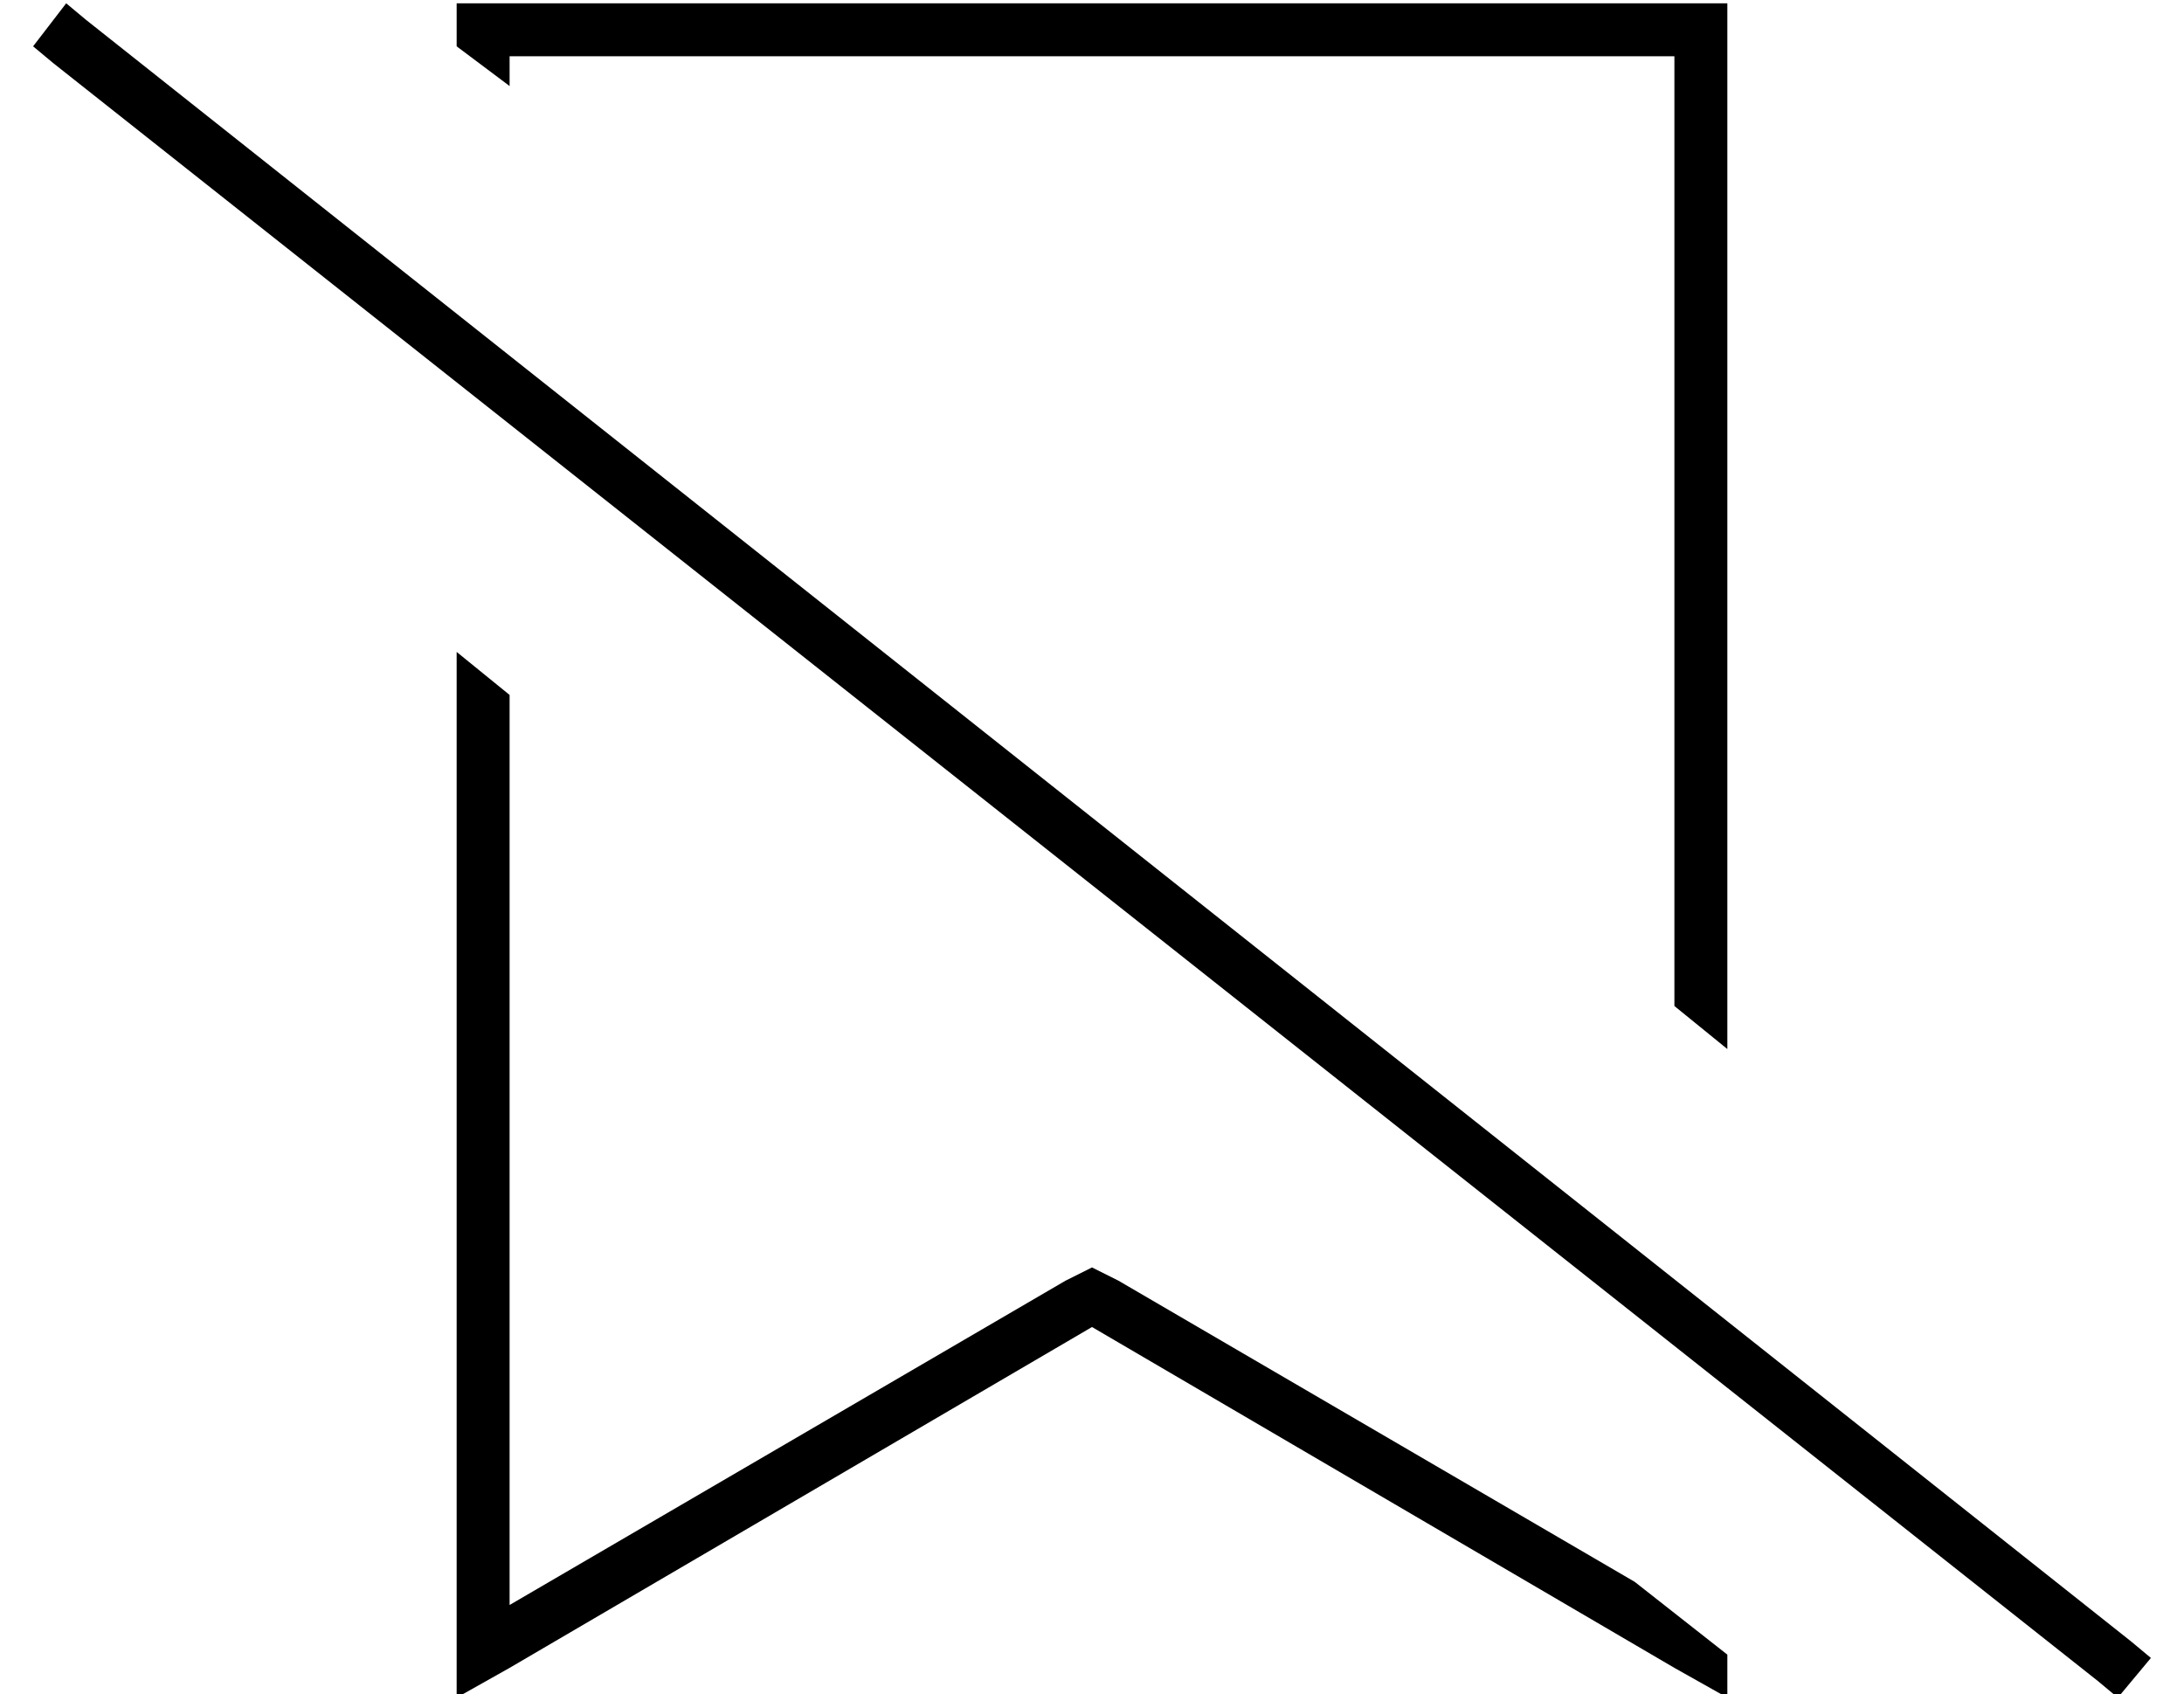 <?xml version="1.0" standalone="no"?>
<!DOCTYPE svg PUBLIC "-//W3C//DTD SVG 1.1//EN" "http://www.w3.org/Graphics/SVG/1.1/DTD/svg11.dtd" >
<svg xmlns="http://www.w3.org/2000/svg" xmlns:xlink="http://www.w3.org/1999/xlink" version="1.1" viewBox="-10 -40 660 512">
   <path fill="currentColor"
d="M512 -23v-16v16v-16h-16h-368v13v0l16 12v0v-9v0h352v0v287v0l16 13v0v-300v0zM144 445v-275v275v-275l-16 -13v0v298v0v18v0l16 -9v0l176 -103v0l176 103v0l16 9v0v-13v0l-28 -22v0l-156 -91v0l-8 -4v0l-8 4v0l-168 98v0zM16 -34l-6 -5l6 5l-6 -5l-10 13v0l6 5v0
l618 489v0l6 5v0l10 -12v0l-6 -5v0l-618 -490v0z" />
</svg>
